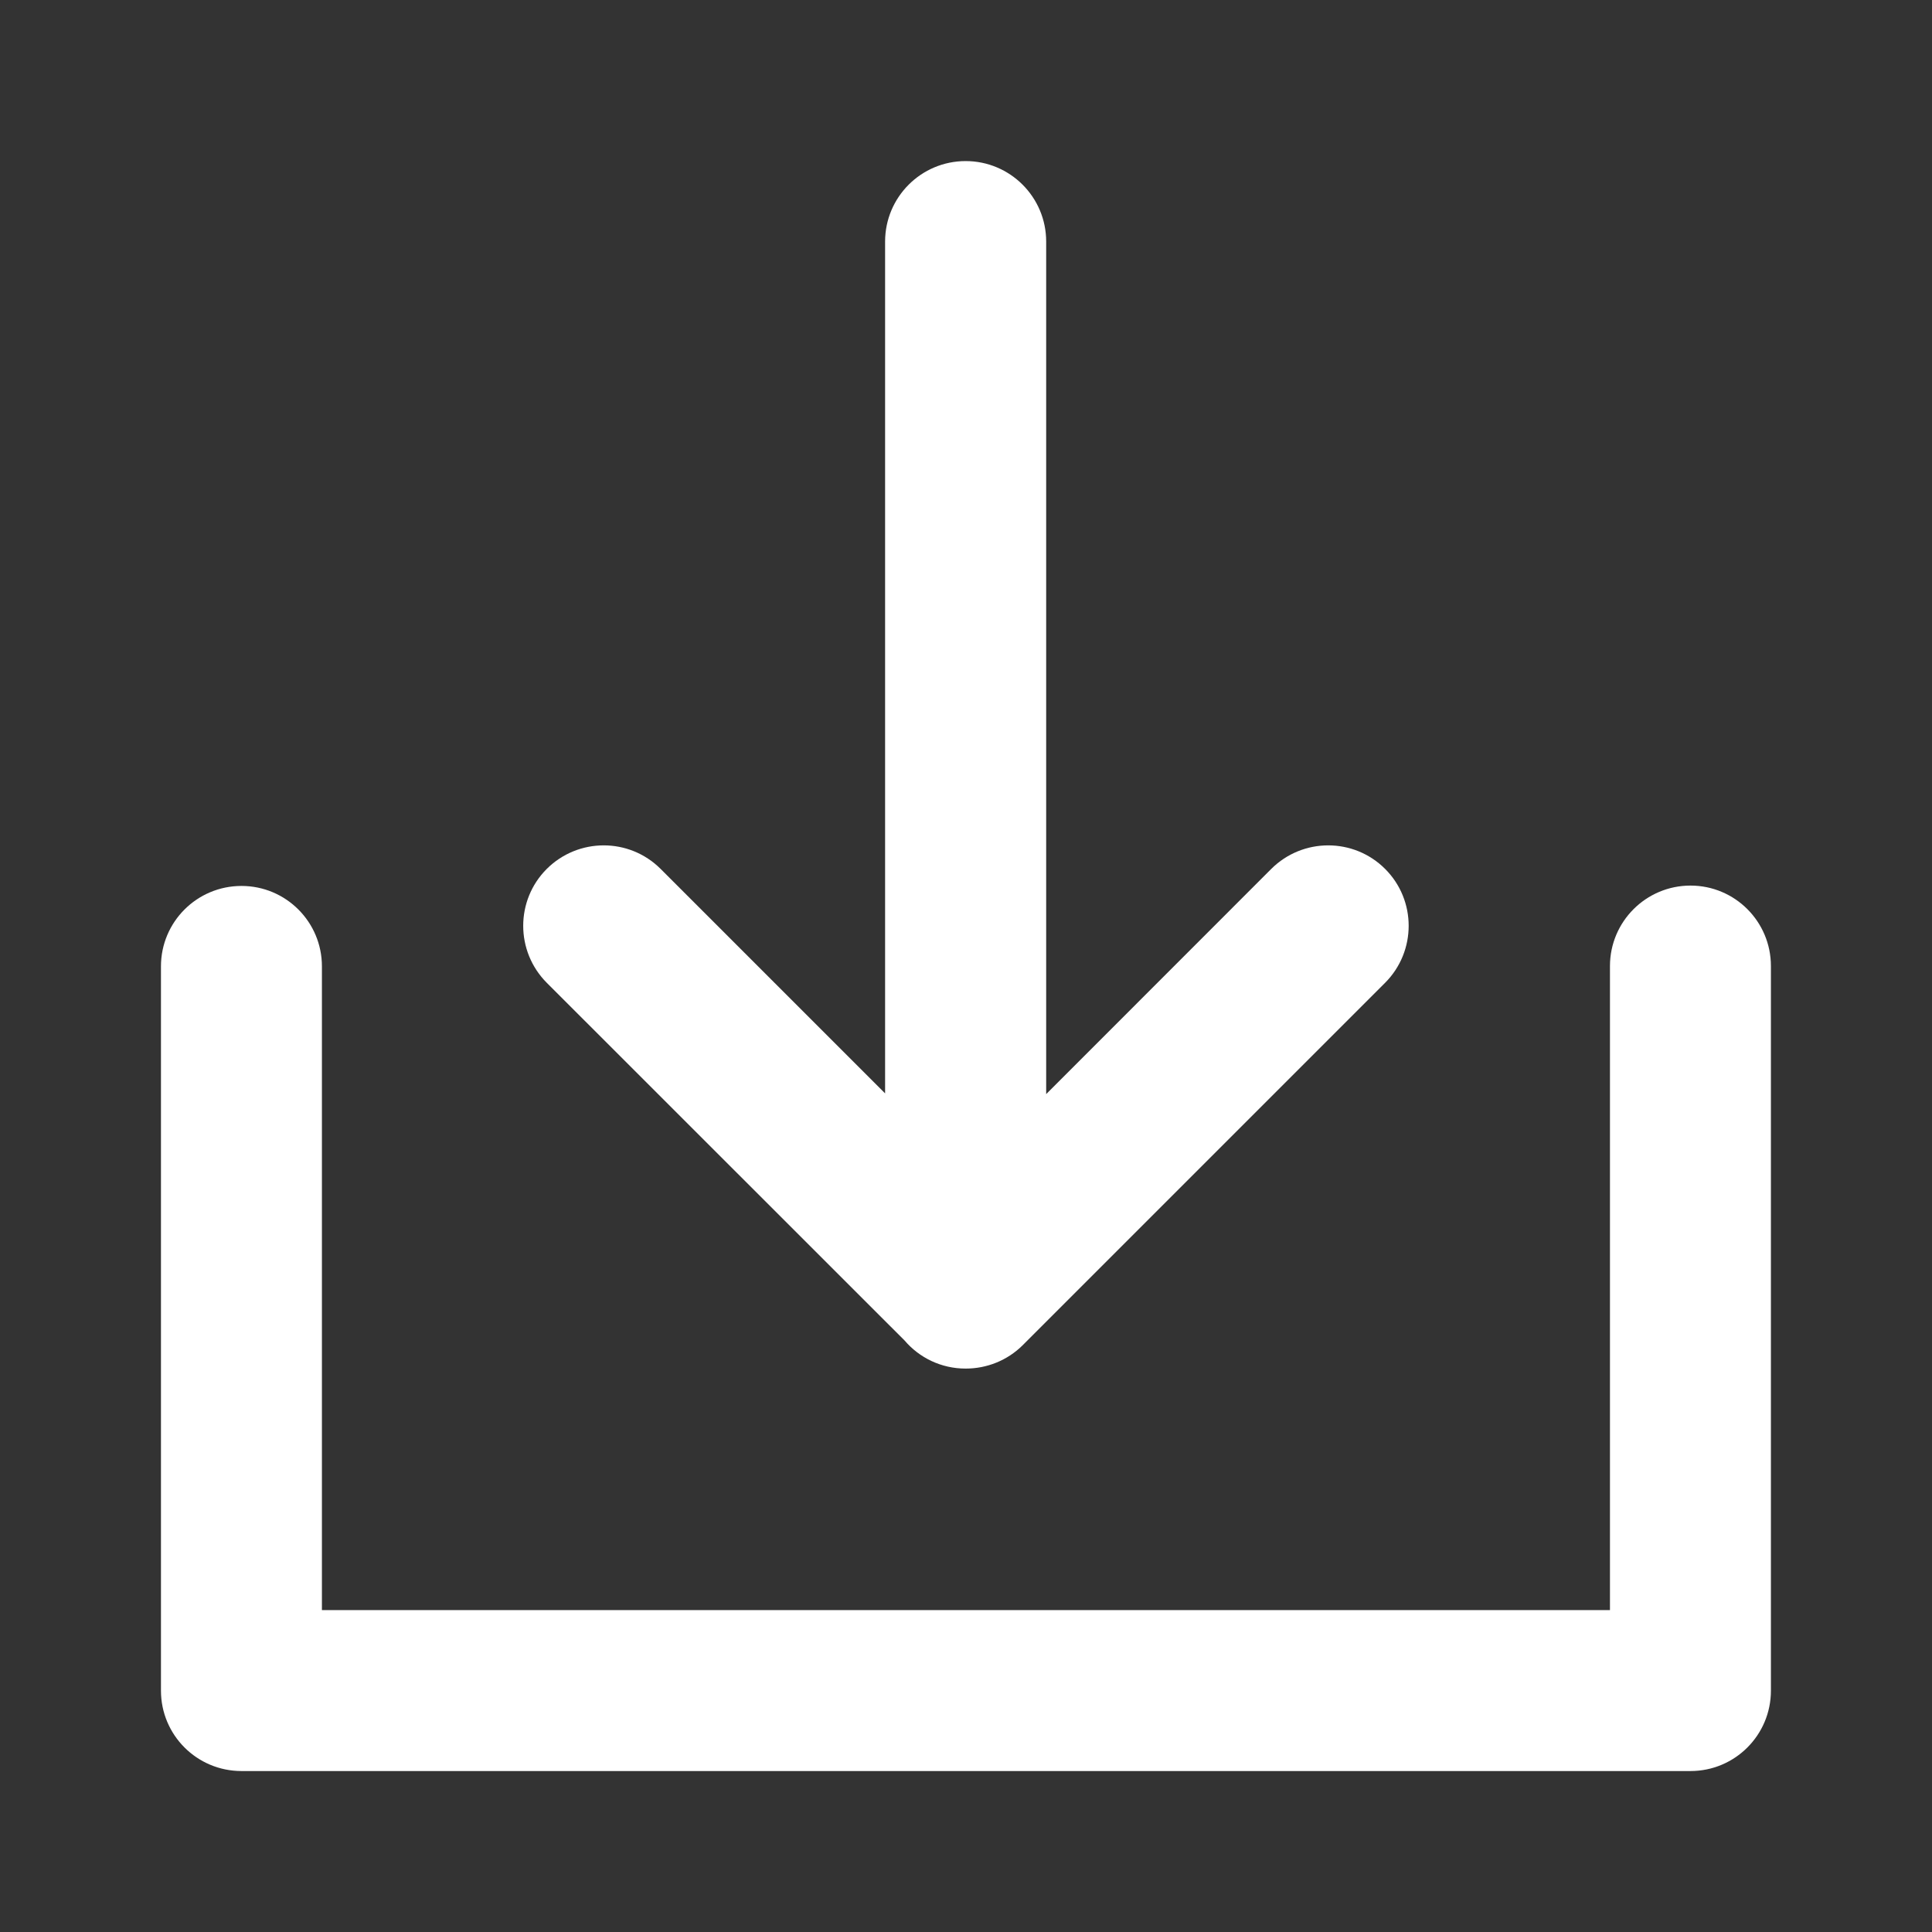 <svg width="16" height="16" viewBox="0 0 16 16" fill="none" xmlns="http://www.w3.org/2000/svg">
<rect x="0" y="0" width="16" height="16" fill="#333333" stroke="none"/>
<path d="M8.664 2.001C8.664 1.632 8.365 1.334 7.997 1.334C7.629 1.334 7.33 1.632 7.33 2.001V9.055L5.471 7.196C5.211 6.936 4.789 6.936 4.528 7.196C4.268 7.456 4.268 7.878 4.528 8.139L7.491 11.101C7.613 11.244 7.794 11.334 7.997 11.334L7.998 11.334C8.169 11.334 8.341 11.269 8.471 11.139L11.471 8.139C11.731 7.878 11.731 7.456 11.471 7.196C11.211 6.936 10.789 6.936 10.528 7.196L8.664 9.061V2.001Z" fill="white"/>
<path d="M14 7.334C14.368 7.334 14.666 7.632 14.666 8.001V14.001C14.666 14.369 14.368 14.667 14 14.667H2C1.631 14.667 1.333 14.369 1.333 14.001V8.003C1.333 7.635 1.631 7.337 2 7.337C2.368 7.337 2.666 7.635 2.666 8.003V13.334H13.333V8.001C13.333 7.632 13.632 7.334 14 7.334Z" fill="white"/>
</svg>
